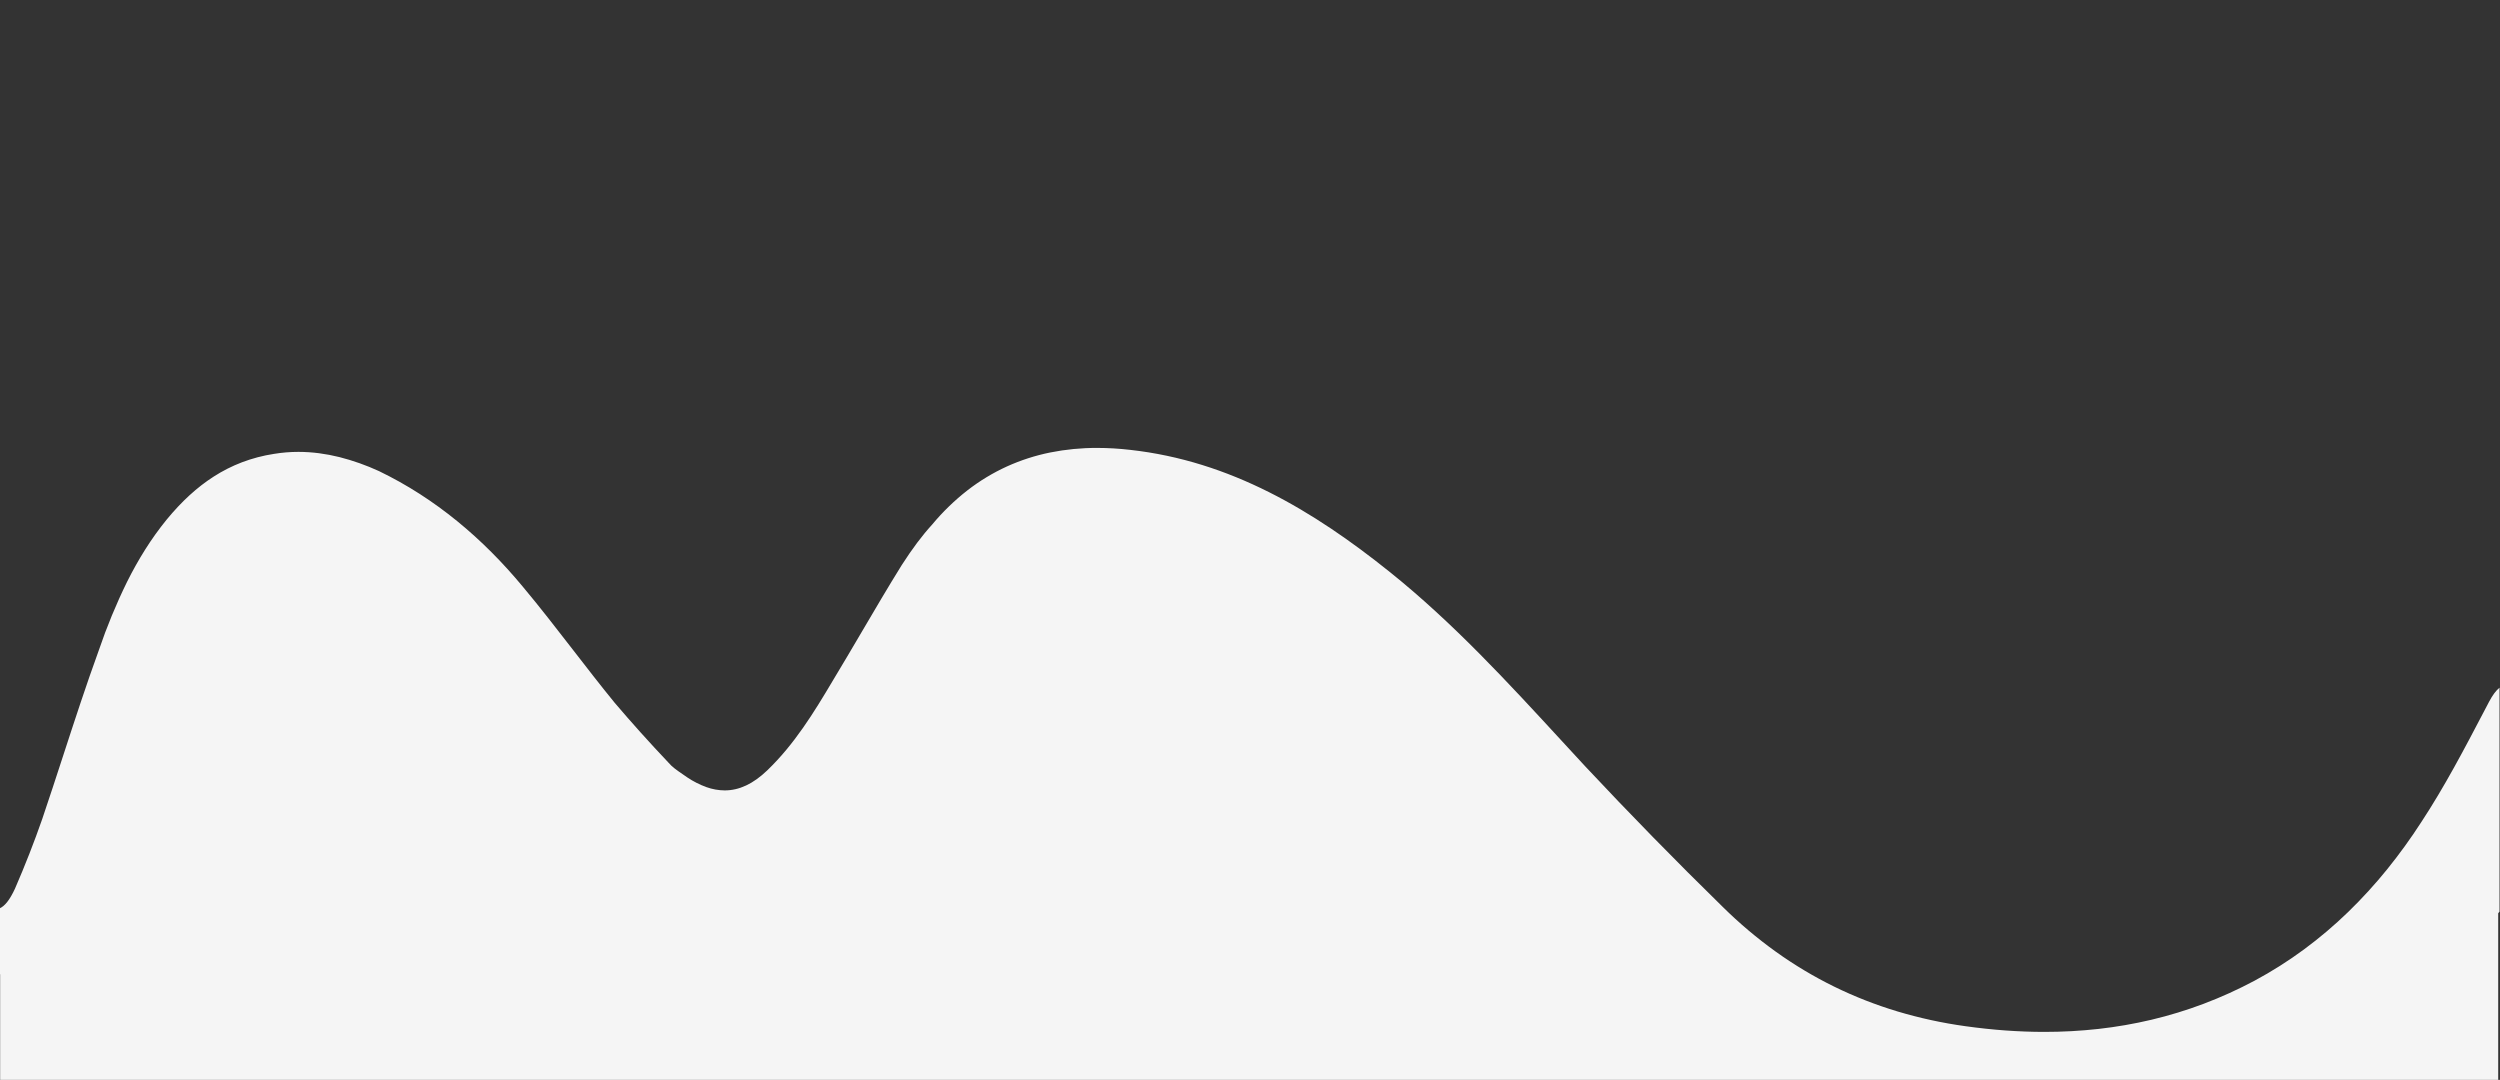 <?xml version="1.0" encoding="UTF-8" standalone="no"?>
<svg
   xmlns:dc="http://purl.org/dc/elements/1.1/"
   xmlns:cc="http://creativecommons.org/ns#"
   xmlns:rdf="http://www.w3.org/1999/02/22-rdf-syntax-ns#"
   xmlns:svg="http://www.w3.org/2000/svg"
   xmlns="http://www.w3.org/2000/svg"
   xmlns:sodipodi="http://sodipodi.sourceforge.net/DTD/sodipodi-0.dtd"
   xmlns:inkscape="http://www.inkscape.org/namespaces/inkscape"
   viewBox="0 0 1920.5 829.569"
   version="1.1"
   id="svg7"
   sodipodi:docname="mannan.svg"
   inkscape:version="0.92.3 (2405546, 2018-03-11)">
  <rect x="0" y="0" width="1920.5" height="829.569" fill="#333333" stroke="none"/>
  <sodipodi:namedview
     pagecolor="#ffffff"
     bordercolor="#666666"
     borderopacity="1"
     objecttolerance="10"
     gridtolerance="10"
     guidetolerance="10"
     inkscape:pageopacity="0"
     inkscape:pageshadow="2"
     inkscape:window-width="1920"
     inkscape:window-height="1025"
     id="namedview9"
     showgrid="false"
     inkscape:zoom="1.0073648"
     inkscape:cx="1305.9287"
     inkscape:cy="255.95425"
     inkscape:window-x="0"
     inkscape:window-y="27"
     inkscape:window-maximized="1"
     inkscape:current-layer="svg7" />
  <defs
     id="defs4">
    <style
       id="style2">
                        .cls-1 {
                          fill: #f5f5f5;
                        }
                      </style>
  </defs>
  <path
     id="Union_1"
     data-name="Union 1"
     class="cls-1"
     d="m 0.116,831.106 v -82.624 l -0.5,-0.159 v -50.47 c 4.076,-1.719 7.96,-6.678 11.879,-15.166 7.729,-17.776 14.785,-35.809 20.972,-53.591 5.485,-16.173 10.815,-32.524 15.971,-48.338 l 0.182,-0.559 0.007,-0.023 c 8.665,-26.591 17.626,-54.085 27.336,-80.794 6.085,-17.924 13.318,-35.438 21.653,-52.433 4.376,-8.752 9.036,-17.055 13.85,-24.686 5.043,-8.021 10.567,-15.728 16.542,-23.081 11.625,-14.121 23.47,-24.95 36.213,-33.108 6.798,-4.364 14.025,-8.02 21.568,-10.911 7.934,-3.012 16.164,-5.181 24.552,-6.469 6.255,-1.038 12.584,-1.559 18.924,-1.557 5.306,0.007 10.607,0.355 15.869,1.041 5.259,0.69 10.475,1.679 15.621,2.964 10.428,2.654 20.592,6.254 30.365,10.756 10.787,5.211 21.247,11.071 31.324,17.549 9.975,6.422 19.581,13.4 28.773,20.9 9.166,7.484 17.944,15.432 26.3,23.811 8.19,8.2 16.228,17.044 23.9,26.286 13.2,15.762 26.171,32.519 38.709,48.725 l 0.075,0.1 0.041,0.052 0.021,0.027 c 10.3,13.316 20.954,27.087 31.837,40.425 13.027,15.326 26.877,30.744 41.164,45.826 2.992,3.587 6.895,6.251 11.027,9.068 h 0.007 c 1.146,0.78 2.443,1.664 3.726,2.58 4.577,3.068 9.51,5.569 14.691,7.447 4.482,1.61 9.203,2.455 13.966,2.5 11.225,0 21.92,-5.03 32.7,-15.38 5.178,-5 10.072,-10.284 14.662,-15.828 4.335,-5.212 8.559,-10.77 12.912,-16.989 8.224,-11.752 15.532,-23.882 22.916,-36.311 7.467,-12.343 14.9,-25 22.095,-37.232 l 0.227,-0.386 v 0 c 9.877,-16.807 20.088,-34.188 30.492,-50.925 8.181,-12.727 15.8,-22.89 23.3,-31.069 8.08,-9.732 17.182,-18.569 27.15,-26.357 9.373,-7.275 19.557,-13.439 30.349,-18.369 10.665,-4.828 21.842,-8.435 33.317,-10.752 11.87,-2.368 23.948,-3.541 36.052,-3.5 8.478,0.015 16.949,0.516 25.37,1.5 9.411,1.046 18.911,2.575 28.235,4.549 9,1.9 18.119,4.285 27.1,7.079 8.661,2.694 17.428,5.846 26.059,9.372 8.313,3.394 16.765,7.24 25.121,11.427 8.006,4.019 16.175,8.477 24.282,13.252 7.688,4.528 15.609,9.52 23.545,14.832 14.555,9.749 29.367,20.7 45.283,33.472 11.639,9.345 23.154,19.26 35.209,30.31 10.75,9.861 21.665,20.392 33.376,32.192 21.777,21.952 43.124,45.151 63.767,67.587 l 0.059,0.064 c 5.107,5.553 11.464,12.461 17.5,18.981 34.146,36.47 69.686,72.795 105.635,107.965 12.72,12.56 26.403,24.104 40.926,34.527 7.1,5.08 14.464,9.9 21.881,14.339 7.4,4.426 15.083,8.6 22.829,12.4 7.746,3.8 15.742,7.319 23.775,10.468 8.033,3.149 16.346,6.024 24.72,8.549 17.112,5.12 34.591,8.921 52.284,11.37 10.289,1.441 20.557,2.539 30.518,3.264 10.181,0.741 20.333,1.118 30.173,1.118 13.893,0.011 27.776,-0.752 41.585,-2.285 13.73,-1.536 27.355,-3.902 40.8,-7.083 13.571,-3.227 26.923,-7.313 39.976,-12.234 13.396,-5.068 26.453,-10.991 39.089,-17.733 13.238,-7.113 25.953,-15.159 38.048,-24.079 11.923,-8.816 23.247,-18.417 33.895,-28.737 10.638,-10.329 20.645,-21.289 29.967,-32.82 9.389,-11.629 18.152,-23.751 26.25,-36.313 17.763,-27 33.047,-56.18 47.829,-84.4 v 0 l 0.011,-0.018 0.316,-0.6 c 0.291,-0.557 0.6,-1.141 0.911,-1.743 0.957,-1.825 2.01,-3.835 2.967,-5.656 2.712,-5.09 5.174,-8.4 7.977,-10.738 v 172.068 c -0.333,0.4 -0.667,0.802 -1,1.207 v 129.555 z"
     inkscape:connector-curvature="0"
     style="fill:#f5f5f5"
     sodipodi:nodetypes="ccccccccccccccccccccccccccccccccccccccccccccccccccccccccccccccccssccccccccccccccccccccccc" />
</svg>
